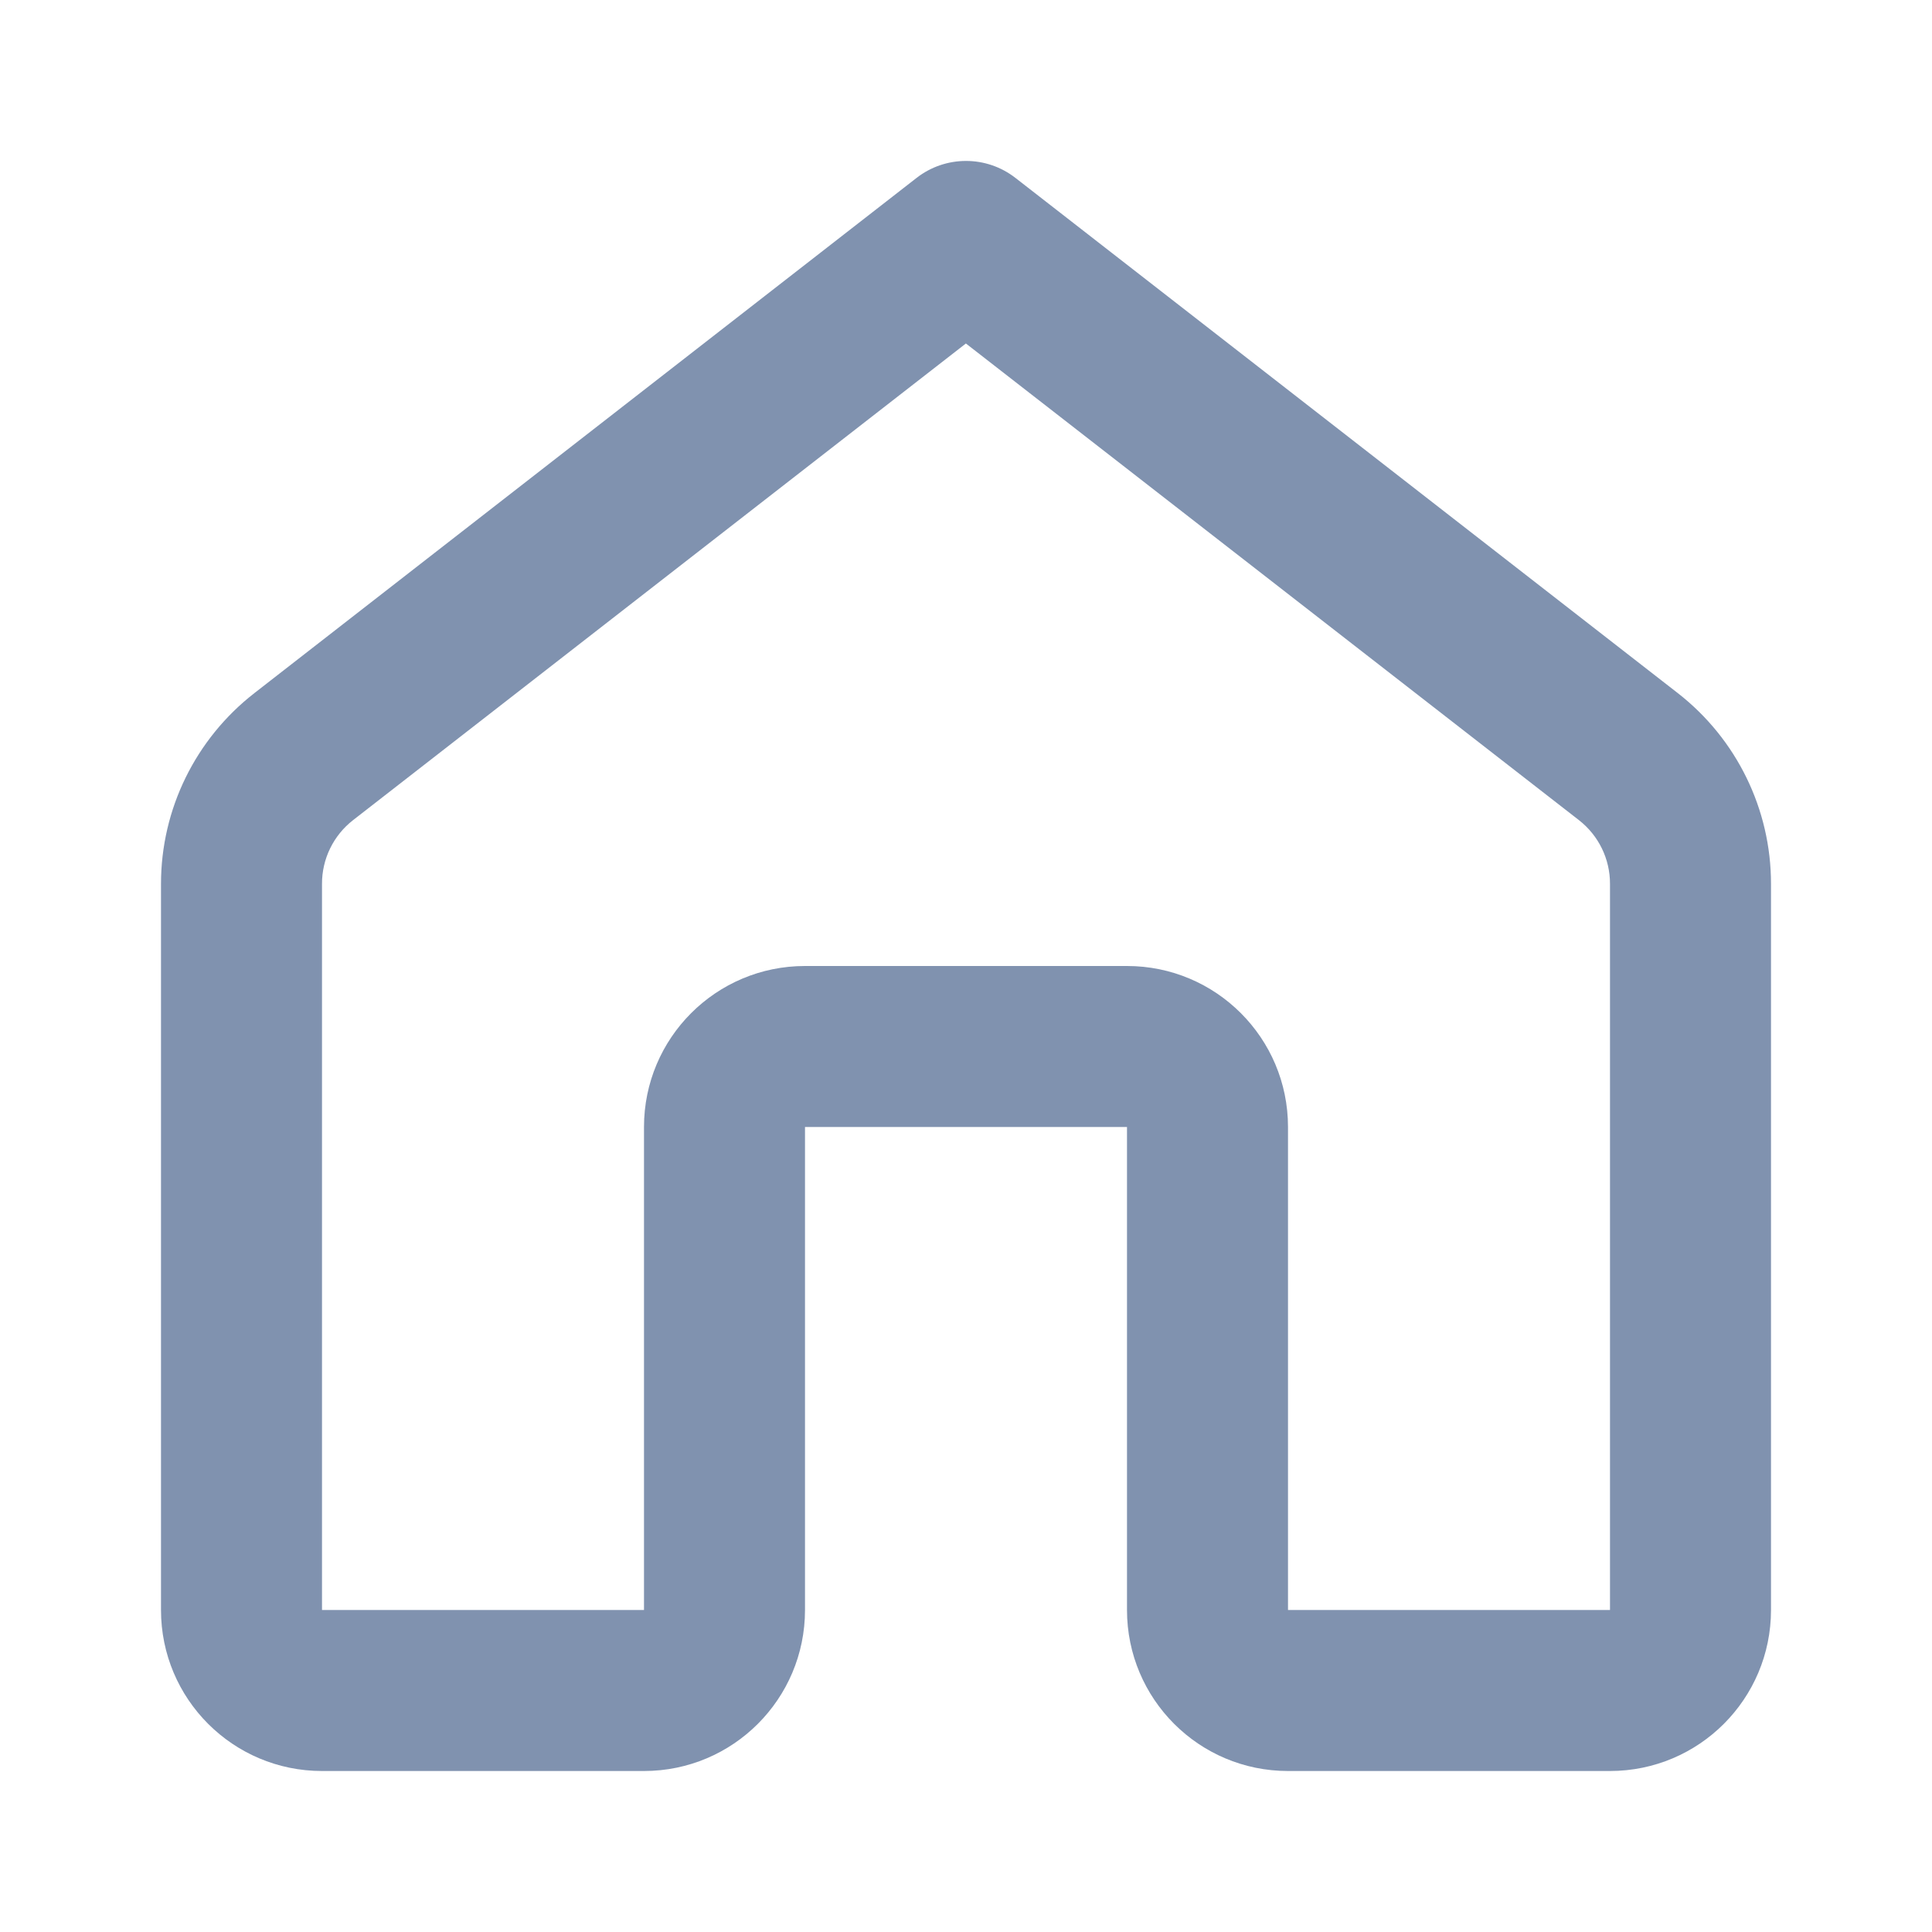 <?xml version="1.0" encoding="UTF-8"?>
<svg width="24px" height="24px" viewBox="0 0 24 24" version="1.1" xmlns="http://www.w3.org/2000/svg" xmlns:xlink="http://www.w3.org/1999/xlink">
    <title>47A8F57D-C886-4C7D-B4CB-8BAA0AFA7AAA</title>
    <g id="Sistema*-(doing)" stroke="none" stroke-width="1" fill="none" fill-rule="evenodd">
        <g id="18" transform="translate(-28, -89)">
            <g id="Inicio" transform="translate(28, 89)">
                <rect id="ViewBox" x="0" y="0" width="24" height="24"></rect>
                <g id="Group" transform="translate(2, 2)" fill="#8092AF" fill-rule="nonzero">
                    <path d="M9.386,0.21 C9.747,-0.071 10.253,-0.071 10.614,0.21 L18.842,6.61 C19.573,7.179 20.001,8.054 20,8.98 L20,18 C20,19.105 19.105,20 18,20 L14,20 C12.895,20 12,19.105 12,18 L12,12 L8,12 L8,18 C8,19.105 7.105,20 6,20 L2,20 C0.895,20 0,19.105 0,18 L0,8.98 C0,8.052 0.428,7.18 1.16,6.61 L9.386,0.21 Z M10,2.266 L2.386,8.188 C2.142,8.378 1.999,8.67 2,8.98 L2,18 L6,18 L6,12 C6,10.895 6.895,10 8,10 L12,10 C13.105,10 14,10.895 14,12 L14,18 L18,18 L18,8.98 C18.001,8.67 17.858,8.378 17.614,8.188 L10,2.268 L10,2.266 Z" id="Shape"></path>
                </g>
            </g>
        </g>
    </g>
</svg>